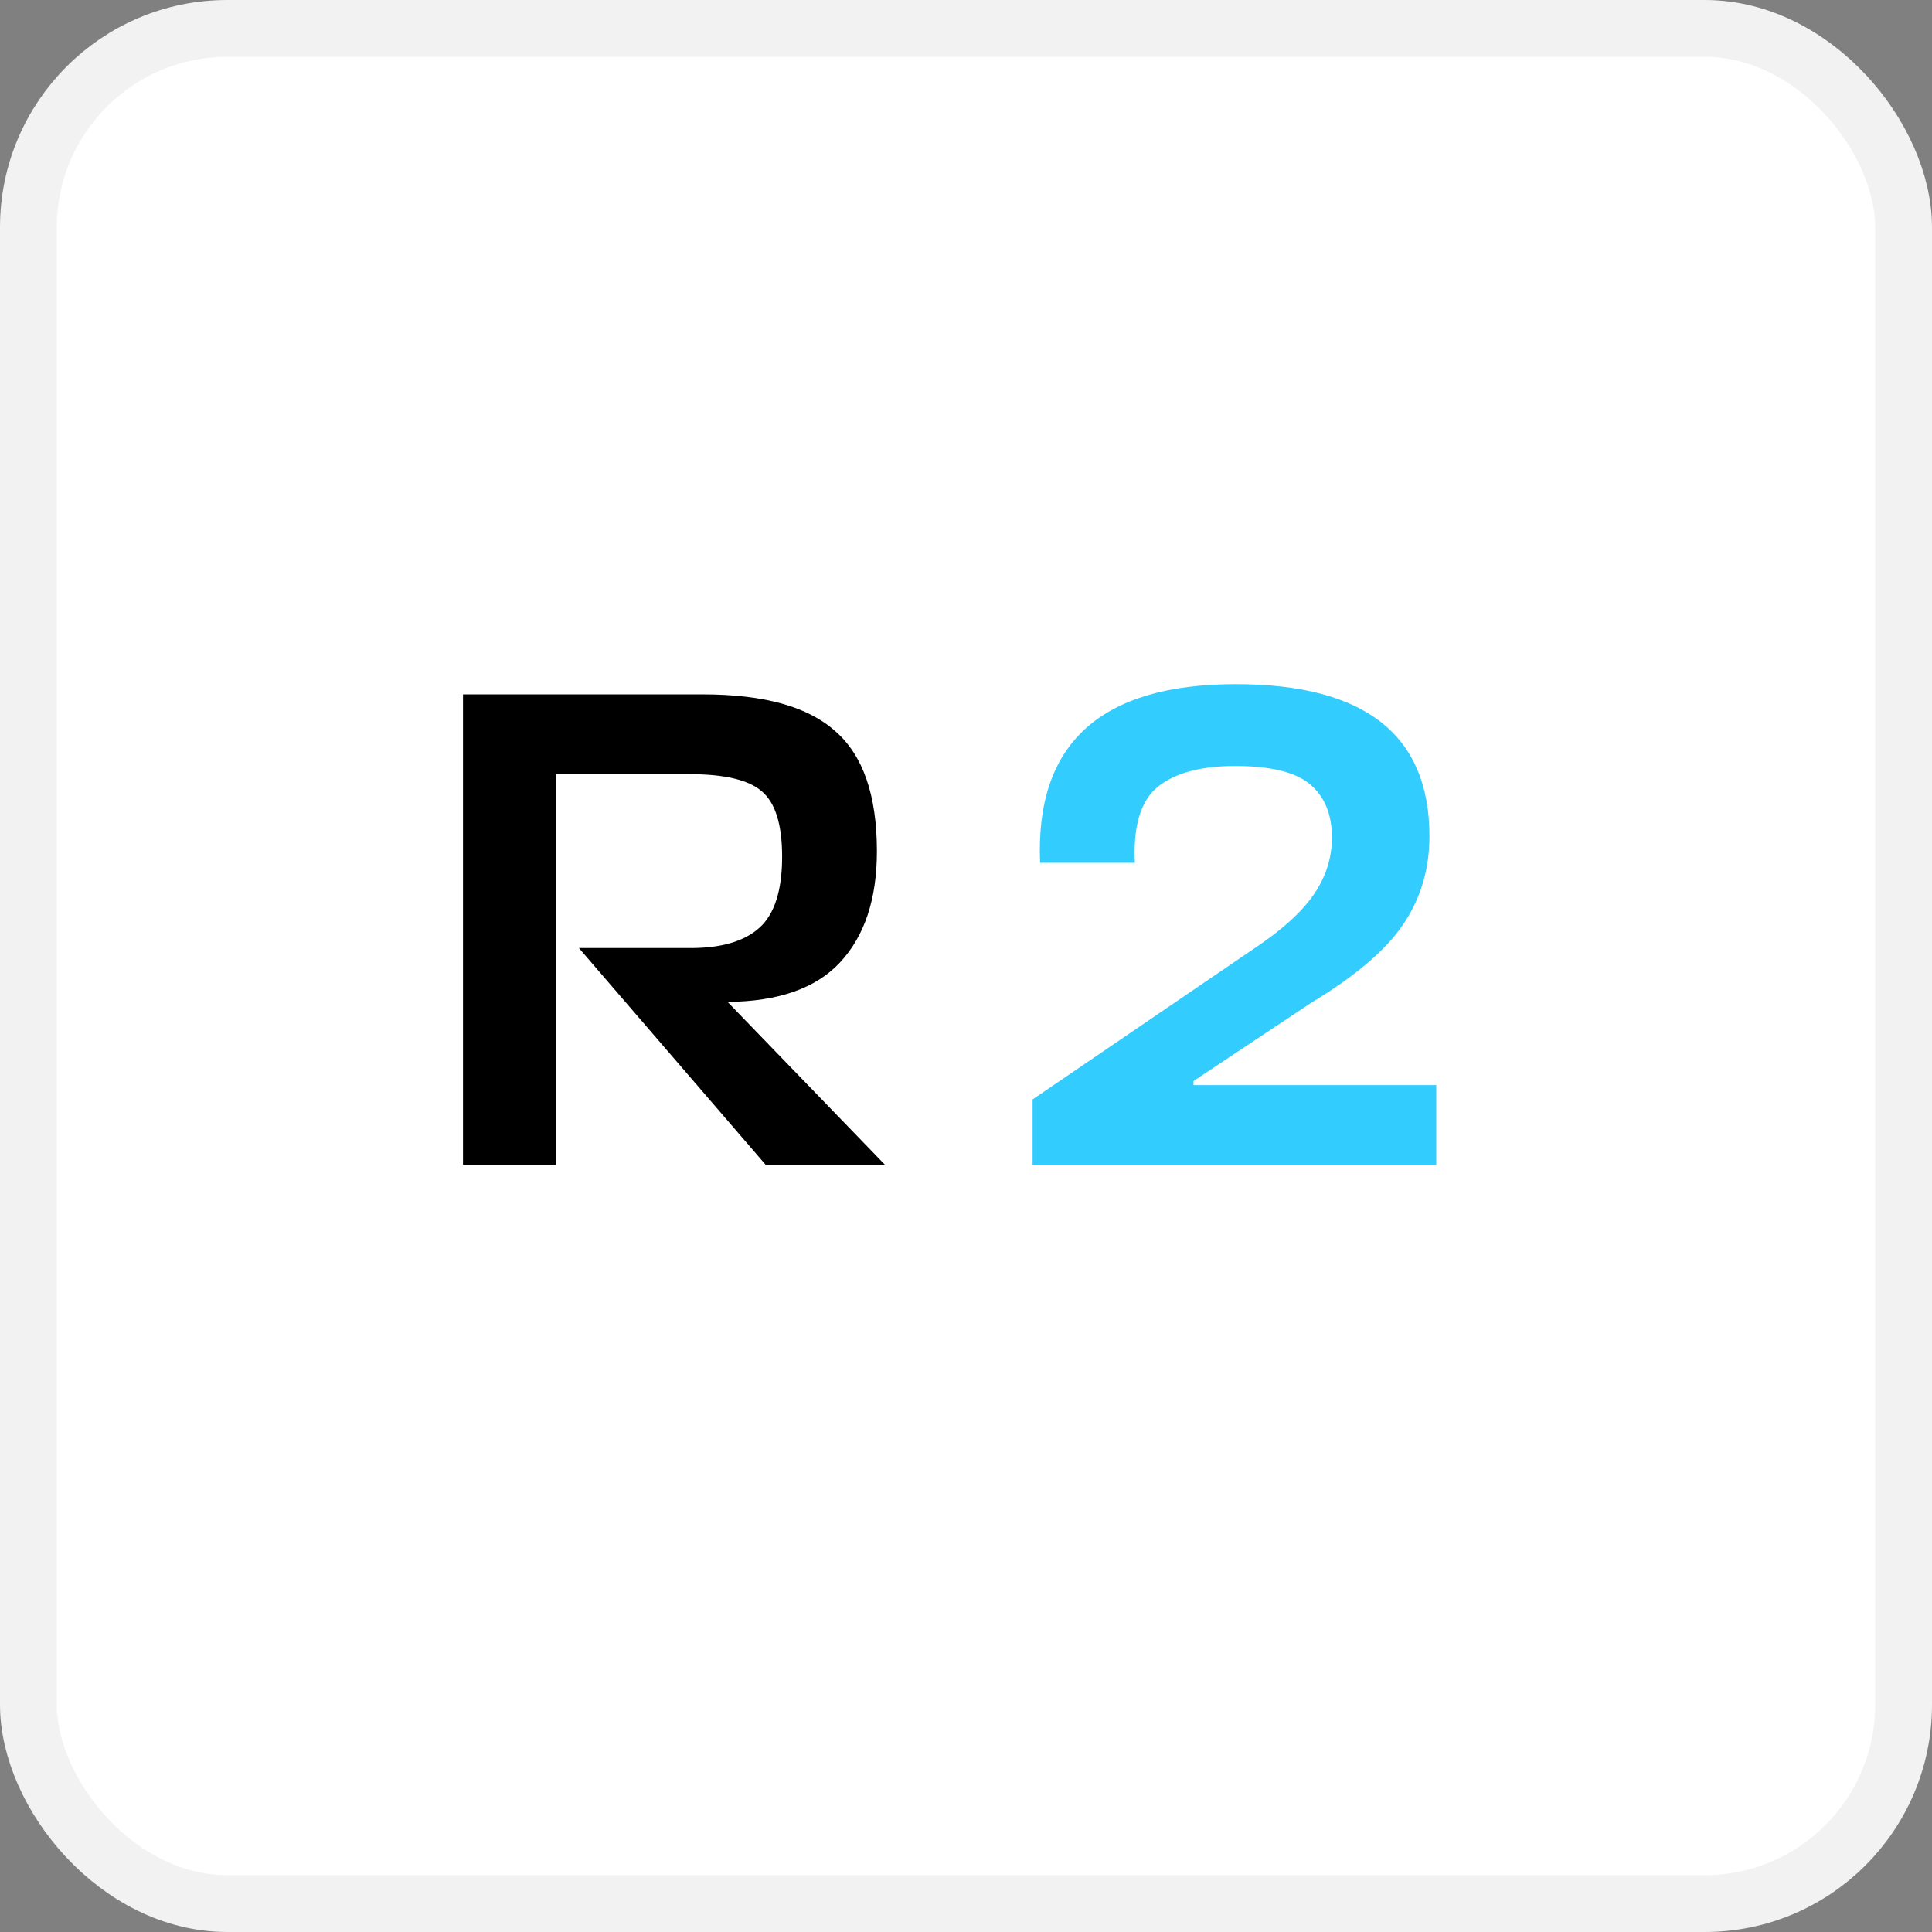 <svg width="34" height="34" viewBox="0 0 34 34" fill="none" xmlns="http://www.w3.org/2000/svg">
<rect x="0" y="0" width="34" height="34" fill="#808080" stroke="none"/>
<rect x="0.5" y="0.5" width="33" height="33" rx="3.5" fill="white"/>
<path d="M15.576 20.5H13.476L10.188 16.684H12.156C12.7 16.684 13.104 16.564 13.368 16.324C13.632 16.084 13.764 15.668 13.764 15.076C13.764 14.508 13.644 14.124 13.404 13.924C13.172 13.724 12.748 13.624 12.132 13.624H9.78V20.5H8.148V12.22H12.372C13.444 12.22 14.22 12.436 14.7 12.868C15.188 13.292 15.432 13.996 15.432 14.98C15.432 15.82 15.216 16.472 14.784 16.936C14.36 17.392 13.7 17.624 12.804 17.632L15.576 20.5Z" fill="black"/>
<path d="M22.048 16.708C22.544 16.38 22.9 16.06 23.116 15.748C23.332 15.436 23.44 15.1 23.44 14.74C23.44 14.332 23.312 14.02 23.056 13.804C22.8 13.588 22.36 13.48 21.736 13.48C21.128 13.48 20.672 13.604 20.368 13.852C20.072 14.1 19.94 14.544 19.972 15.184H18.304C18.216 13.088 19.364 12.04 21.748 12.04C24.02 12.04 25.156 12.932 25.156 14.716C25.156 15.3 25 15.82 24.688 16.276C24.384 16.724 23.848 17.18 23.08 17.644L21.004 19.024V19.096H25.276V20.5H18.172V19.348L22.048 16.708Z" fill="#33CCFF"/>
<rect x="0.5" y="0.5" width="33" height="33" rx="3.5" stroke="#F2F2F2"/>
</svg>
